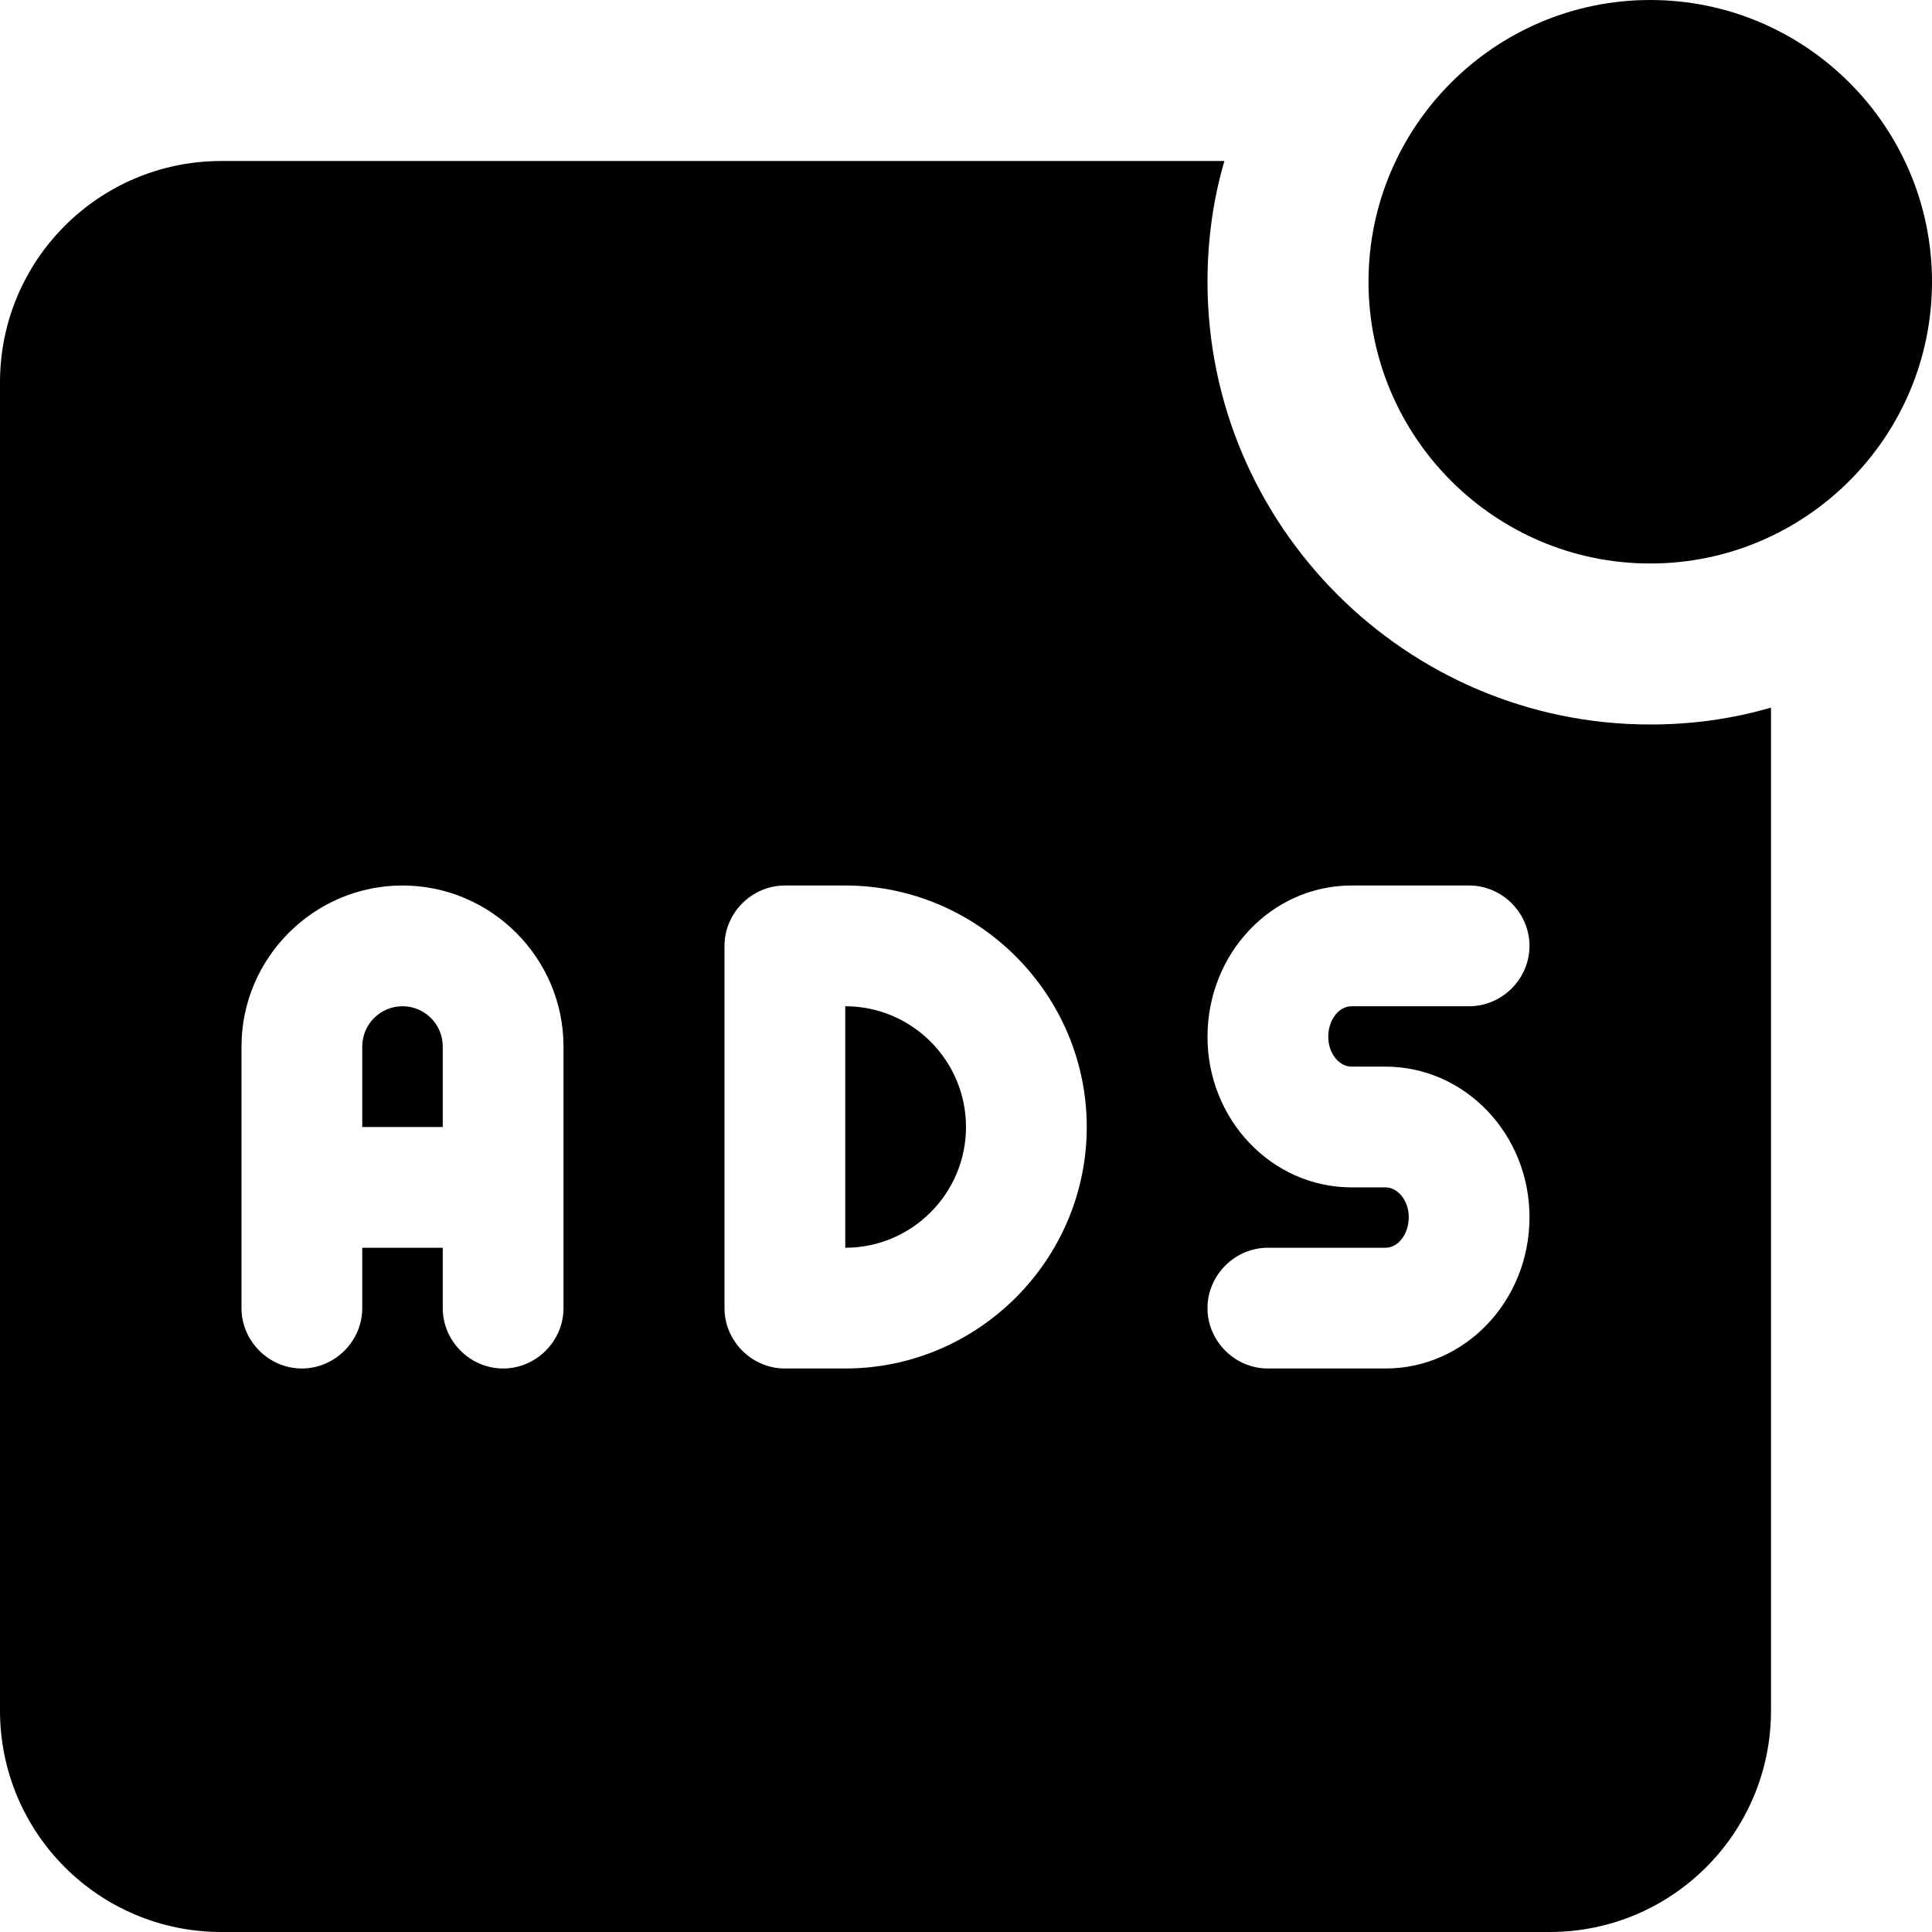 <svg id="bold" enable-background="new 0 0 24 24" height="512" viewBox="0 0 24 24" width="512" xmlns="http://www.w3.org/2000/svg"><path d="m5 12.5c-.276 0-.5.224-.5.5v1h1v-1c0-.276-.224-.5-.5-.5z"/><path d="m10.5 12.5v3c.827 0 1.5-.673 1.5-1.5s-.673-1.5-1.5-1.5z"/><path d="m20.5 9c-3.03 0-5.5-2.47-5.5-5.5 0-.52.07-1.02.21-1.5h-12.46c-1.52 0-2.75 1.23-2.75 2.75v16.5c0 1.52 1.23 2.75 2.75 2.75h16.5c1.52 0 2.75-1.23 2.75-2.75v-12.46c-.48.14-.98.21-1.5.21zm-13.5 7.25c0 .41-.34.75-.75.75s-.75-.34-.75-.75v-.75h-1v.75c0 .41-.34.75-.75.75s-.75-.34-.75-.75v-3.25c0-1.1.9-2 2-2s2 .9 2 2zm3.5.75h-.75c-.41 0-.75-.34-.75-.75v-4.5c0-.41.34-.75.75-.75h.75c1.65 0 3 1.35 3 3s-1.35 3-3 3zm6.29-3.75h.42c.99 0 1.79.84 1.79 1.87 0 1.04-.8 1.88-1.79 1.88h-1.46c-.41 0-.75-.34-.75-.75s.34-.75.75-.75h1.46c.16 0 .29-.17.29-.38 0-.2-.13-.37-.29-.37h-.42c-.99 0-1.79-.84-1.79-1.87 0-1.04.8-1.88 1.79-1.88h1.46c.41 0 .75.34.75.75s-.34.75-.75.75h-1.46c-.16 0-.29.17-.29.38 0 .2.13.37.29.37z"/><path d="m20.5 7c-1.93 0-3.5-1.57-3.5-3.5s1.57-3.5 3.5-3.5 3.5 1.57 3.5 3.5-1.57 3.5-3.5 3.5z"/></svg>